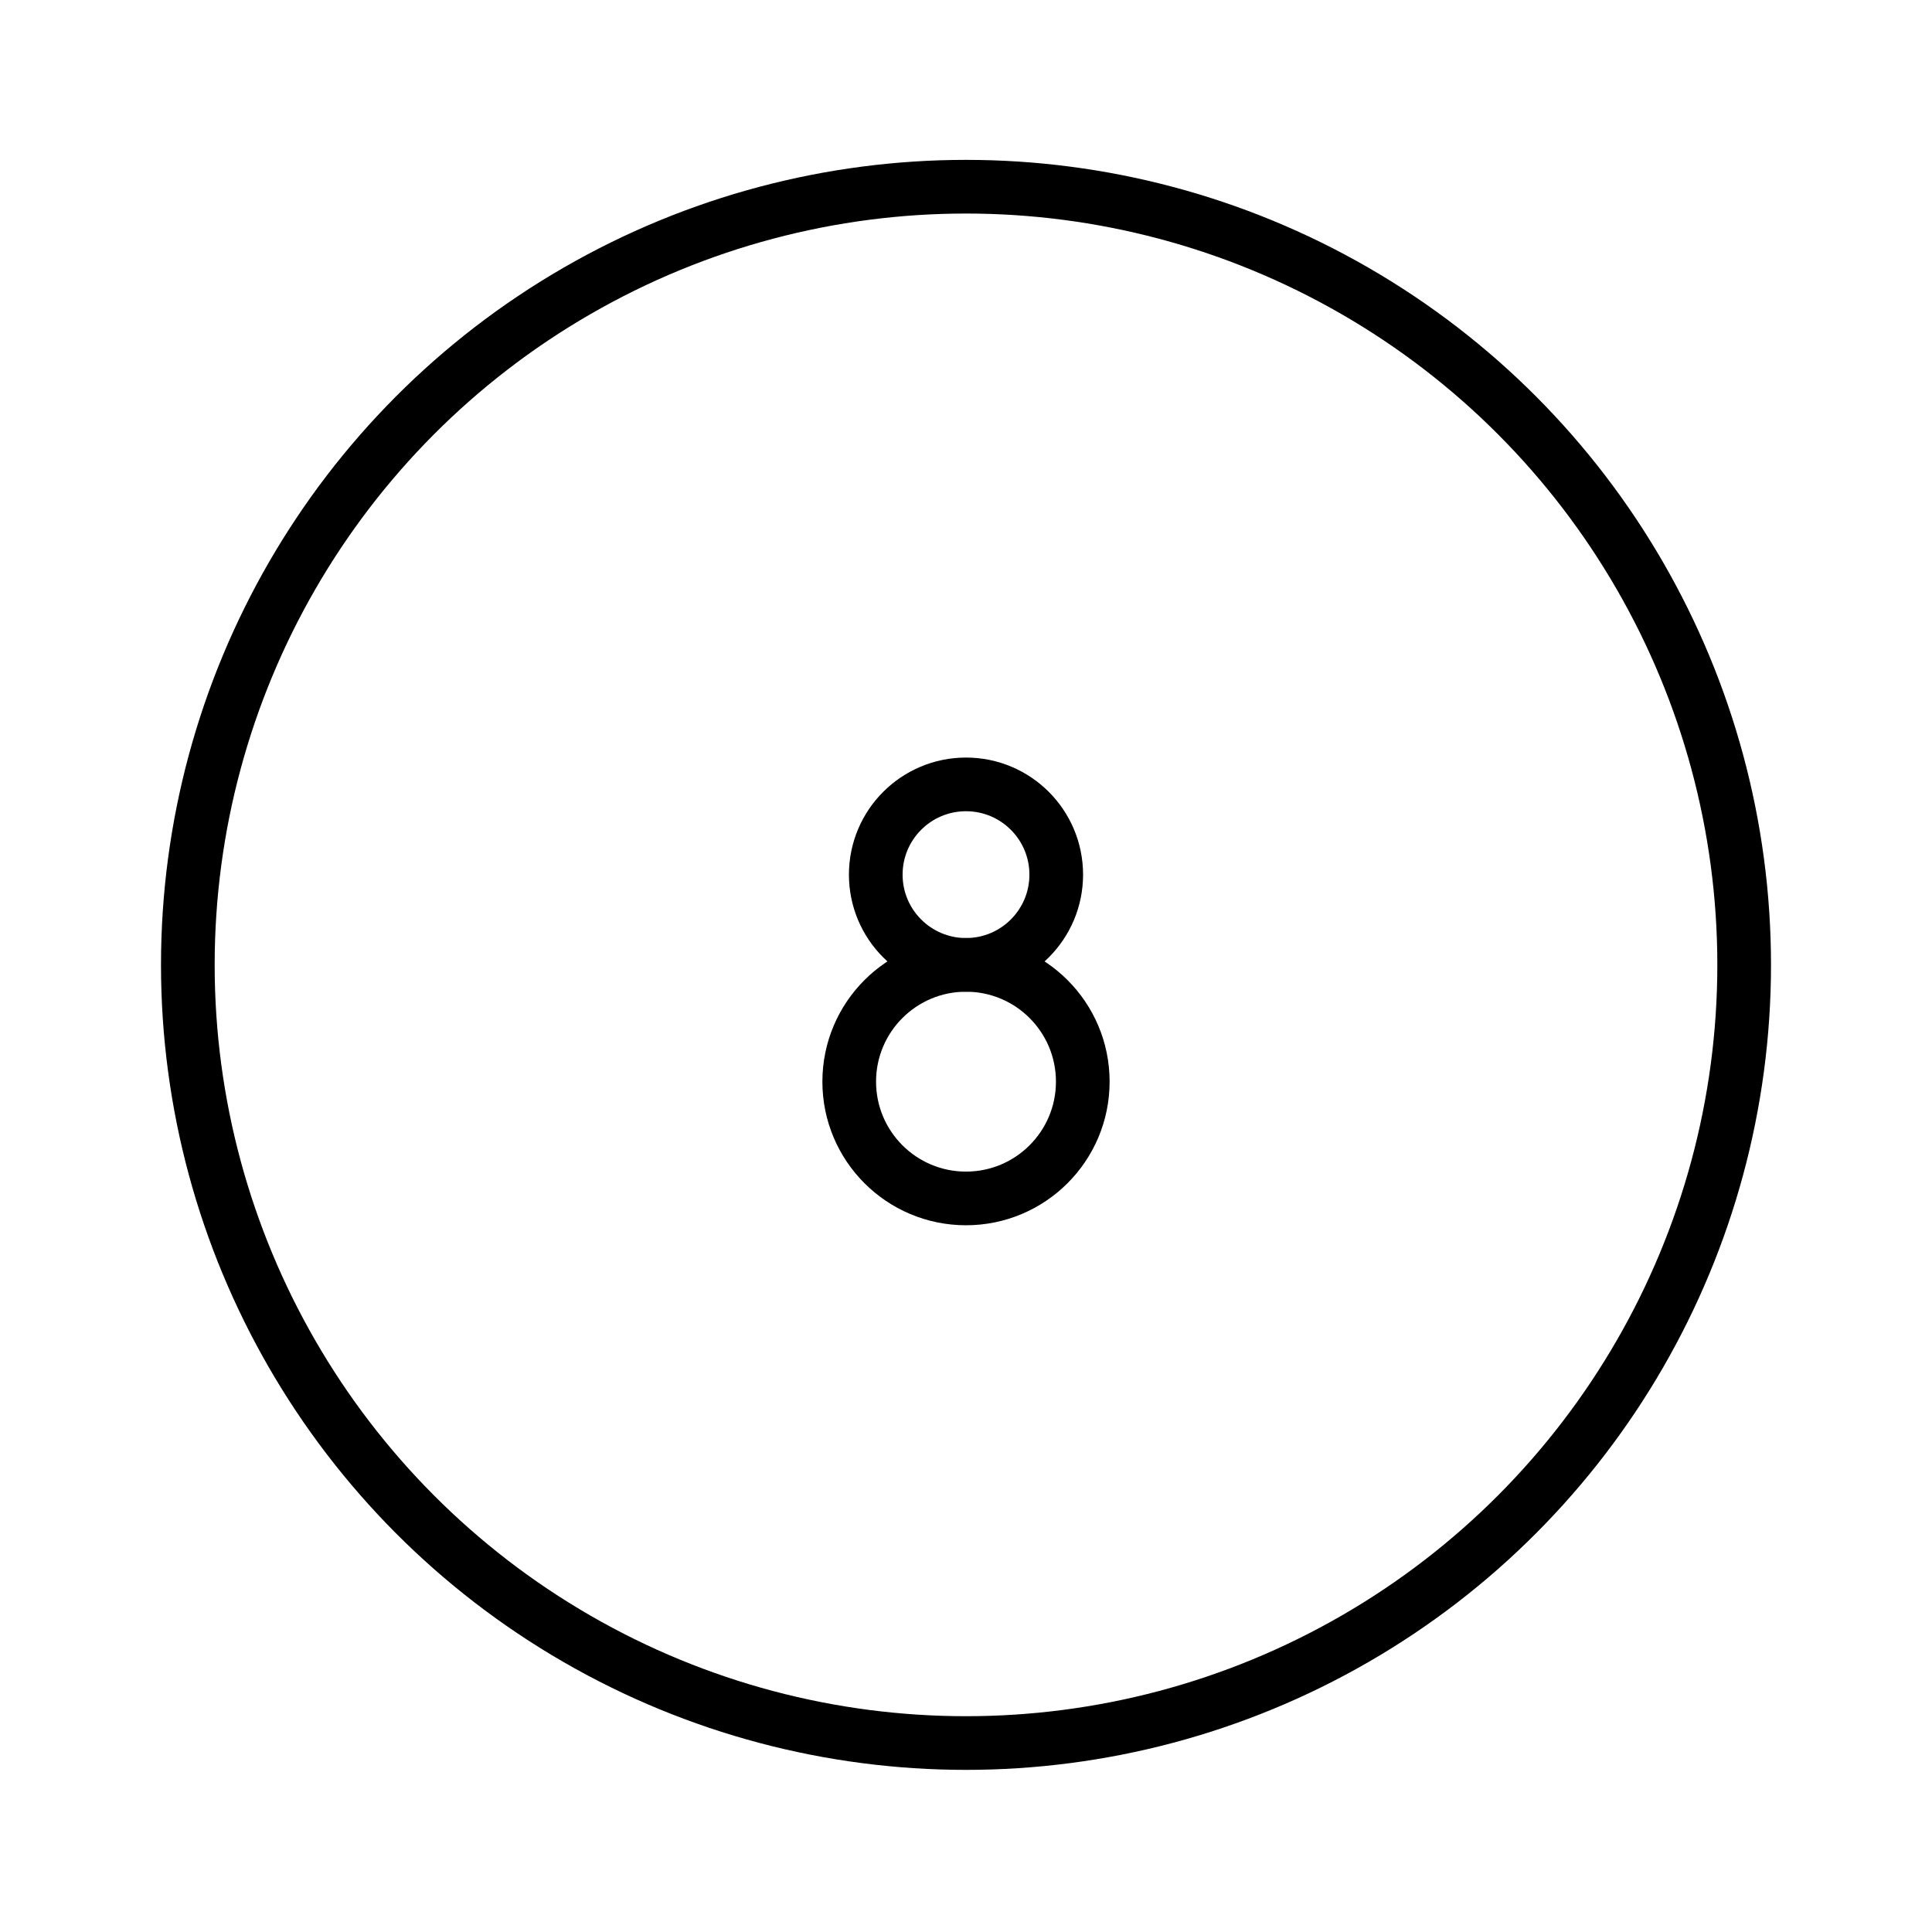 <svg xmlns="http://www.w3.org/2000/svg" id="emoji" version="1.1" viewBox="0 0 72 72"><g id="line"><circle cx="36" cy="35.958" r="29" fill="none" stroke="#000" stroke-linecap="round" stroke-linejoin="round" stroke-miterlimit="10" stroke-width="2"/><circle cx="36" cy="32.595" r="3.363" fill="none" stroke="#000" stroke-linecap="round" stroke-linejoin="round" stroke-miterlimit="10" stroke-width="2"/><circle cx="36" cy="40.31" r="4.352" fill="none" stroke="#000" stroke-linecap="round" stroke-linejoin="round" stroke-miterlimit="10" stroke-width="2"/></g></svg>